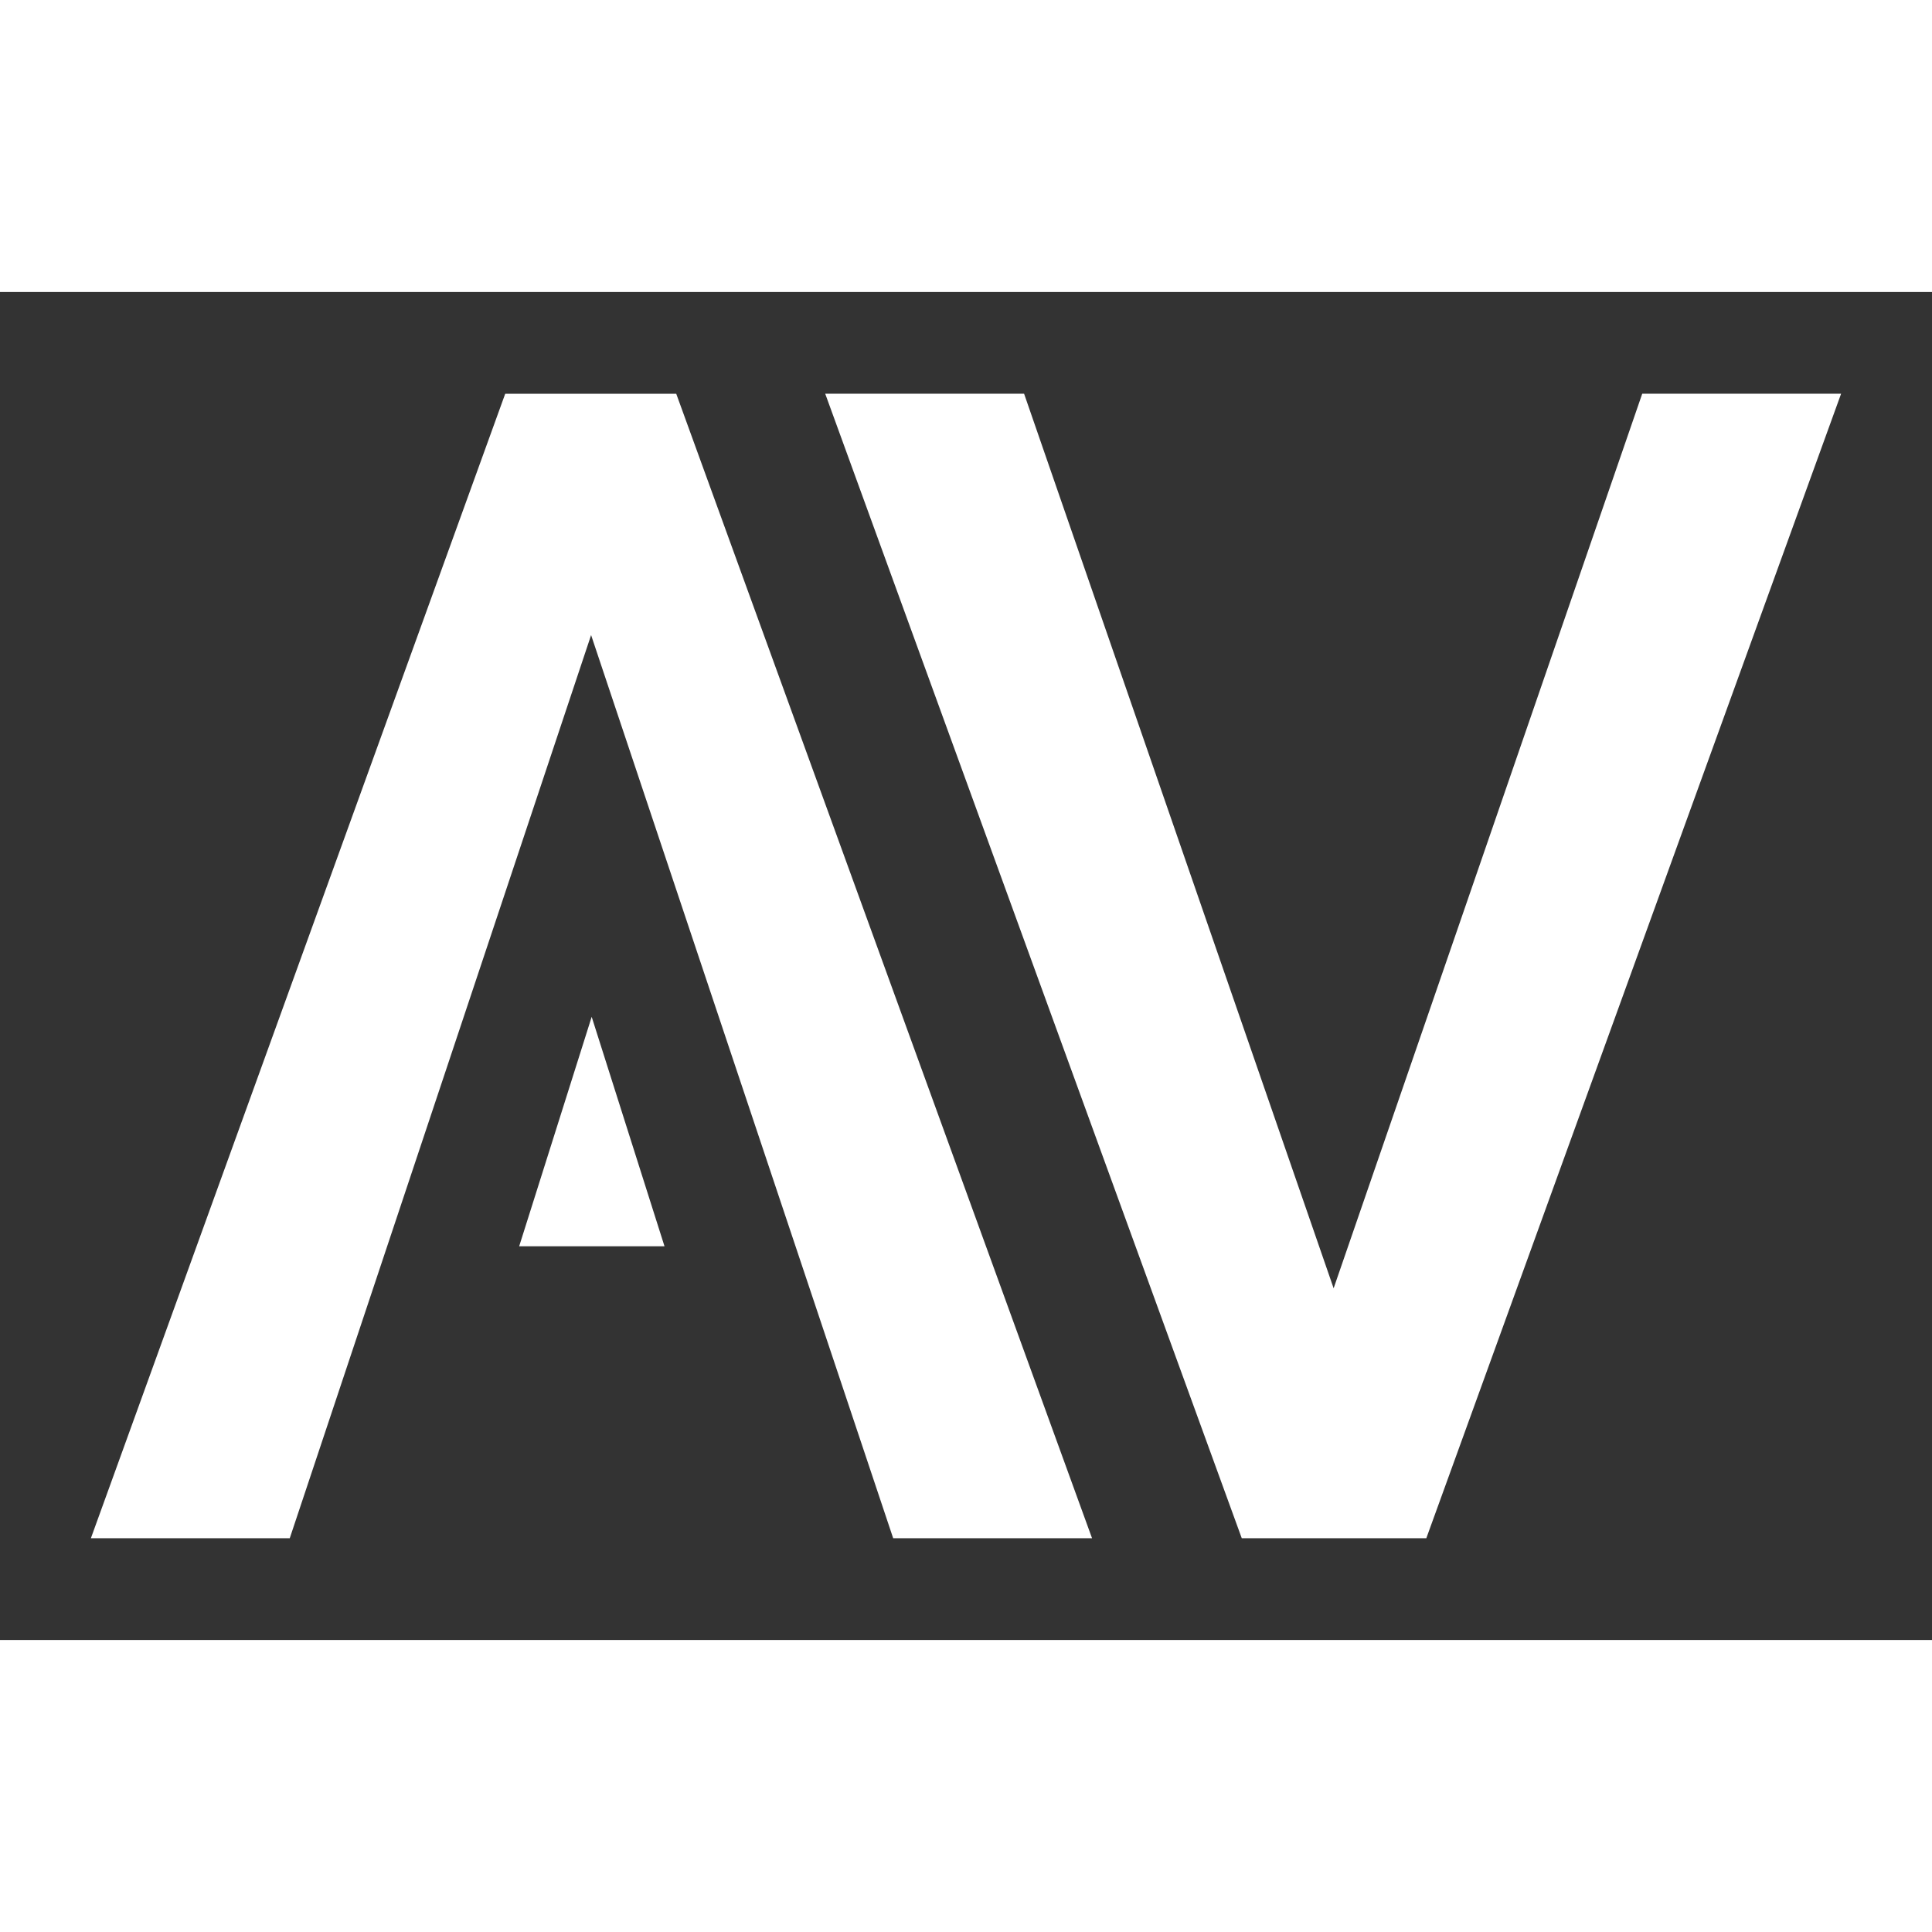 <svg xmlns="http://www.w3.org/2000/svg" width="25" height="25" viewBox="0 0 494 344.67">
    <rect x="0" y="0" width="494" height="344.67" fill="#333333" stroke="none"/>
    <defs>
        <style type="text/css">
            .a { fill: white; color: white; }
        </style>
    </defs>
    <polygon class="a"
        points="151.14 87.72 74.09 318.65 23.24 318.65 129.18 26.02 172.91 26.02 279.23 318.65 228.38 318.65 151.14 87.72"/>
    <path class="a" d="M317.51,318.65,211,26h50.85L341,254.74,419.91,26h50.85L364.7,318.65Z"/>
    <polygon class="a" points="151.29 185.33 169.91 244 132.75 244 151.29 185.33"/>
</svg>
